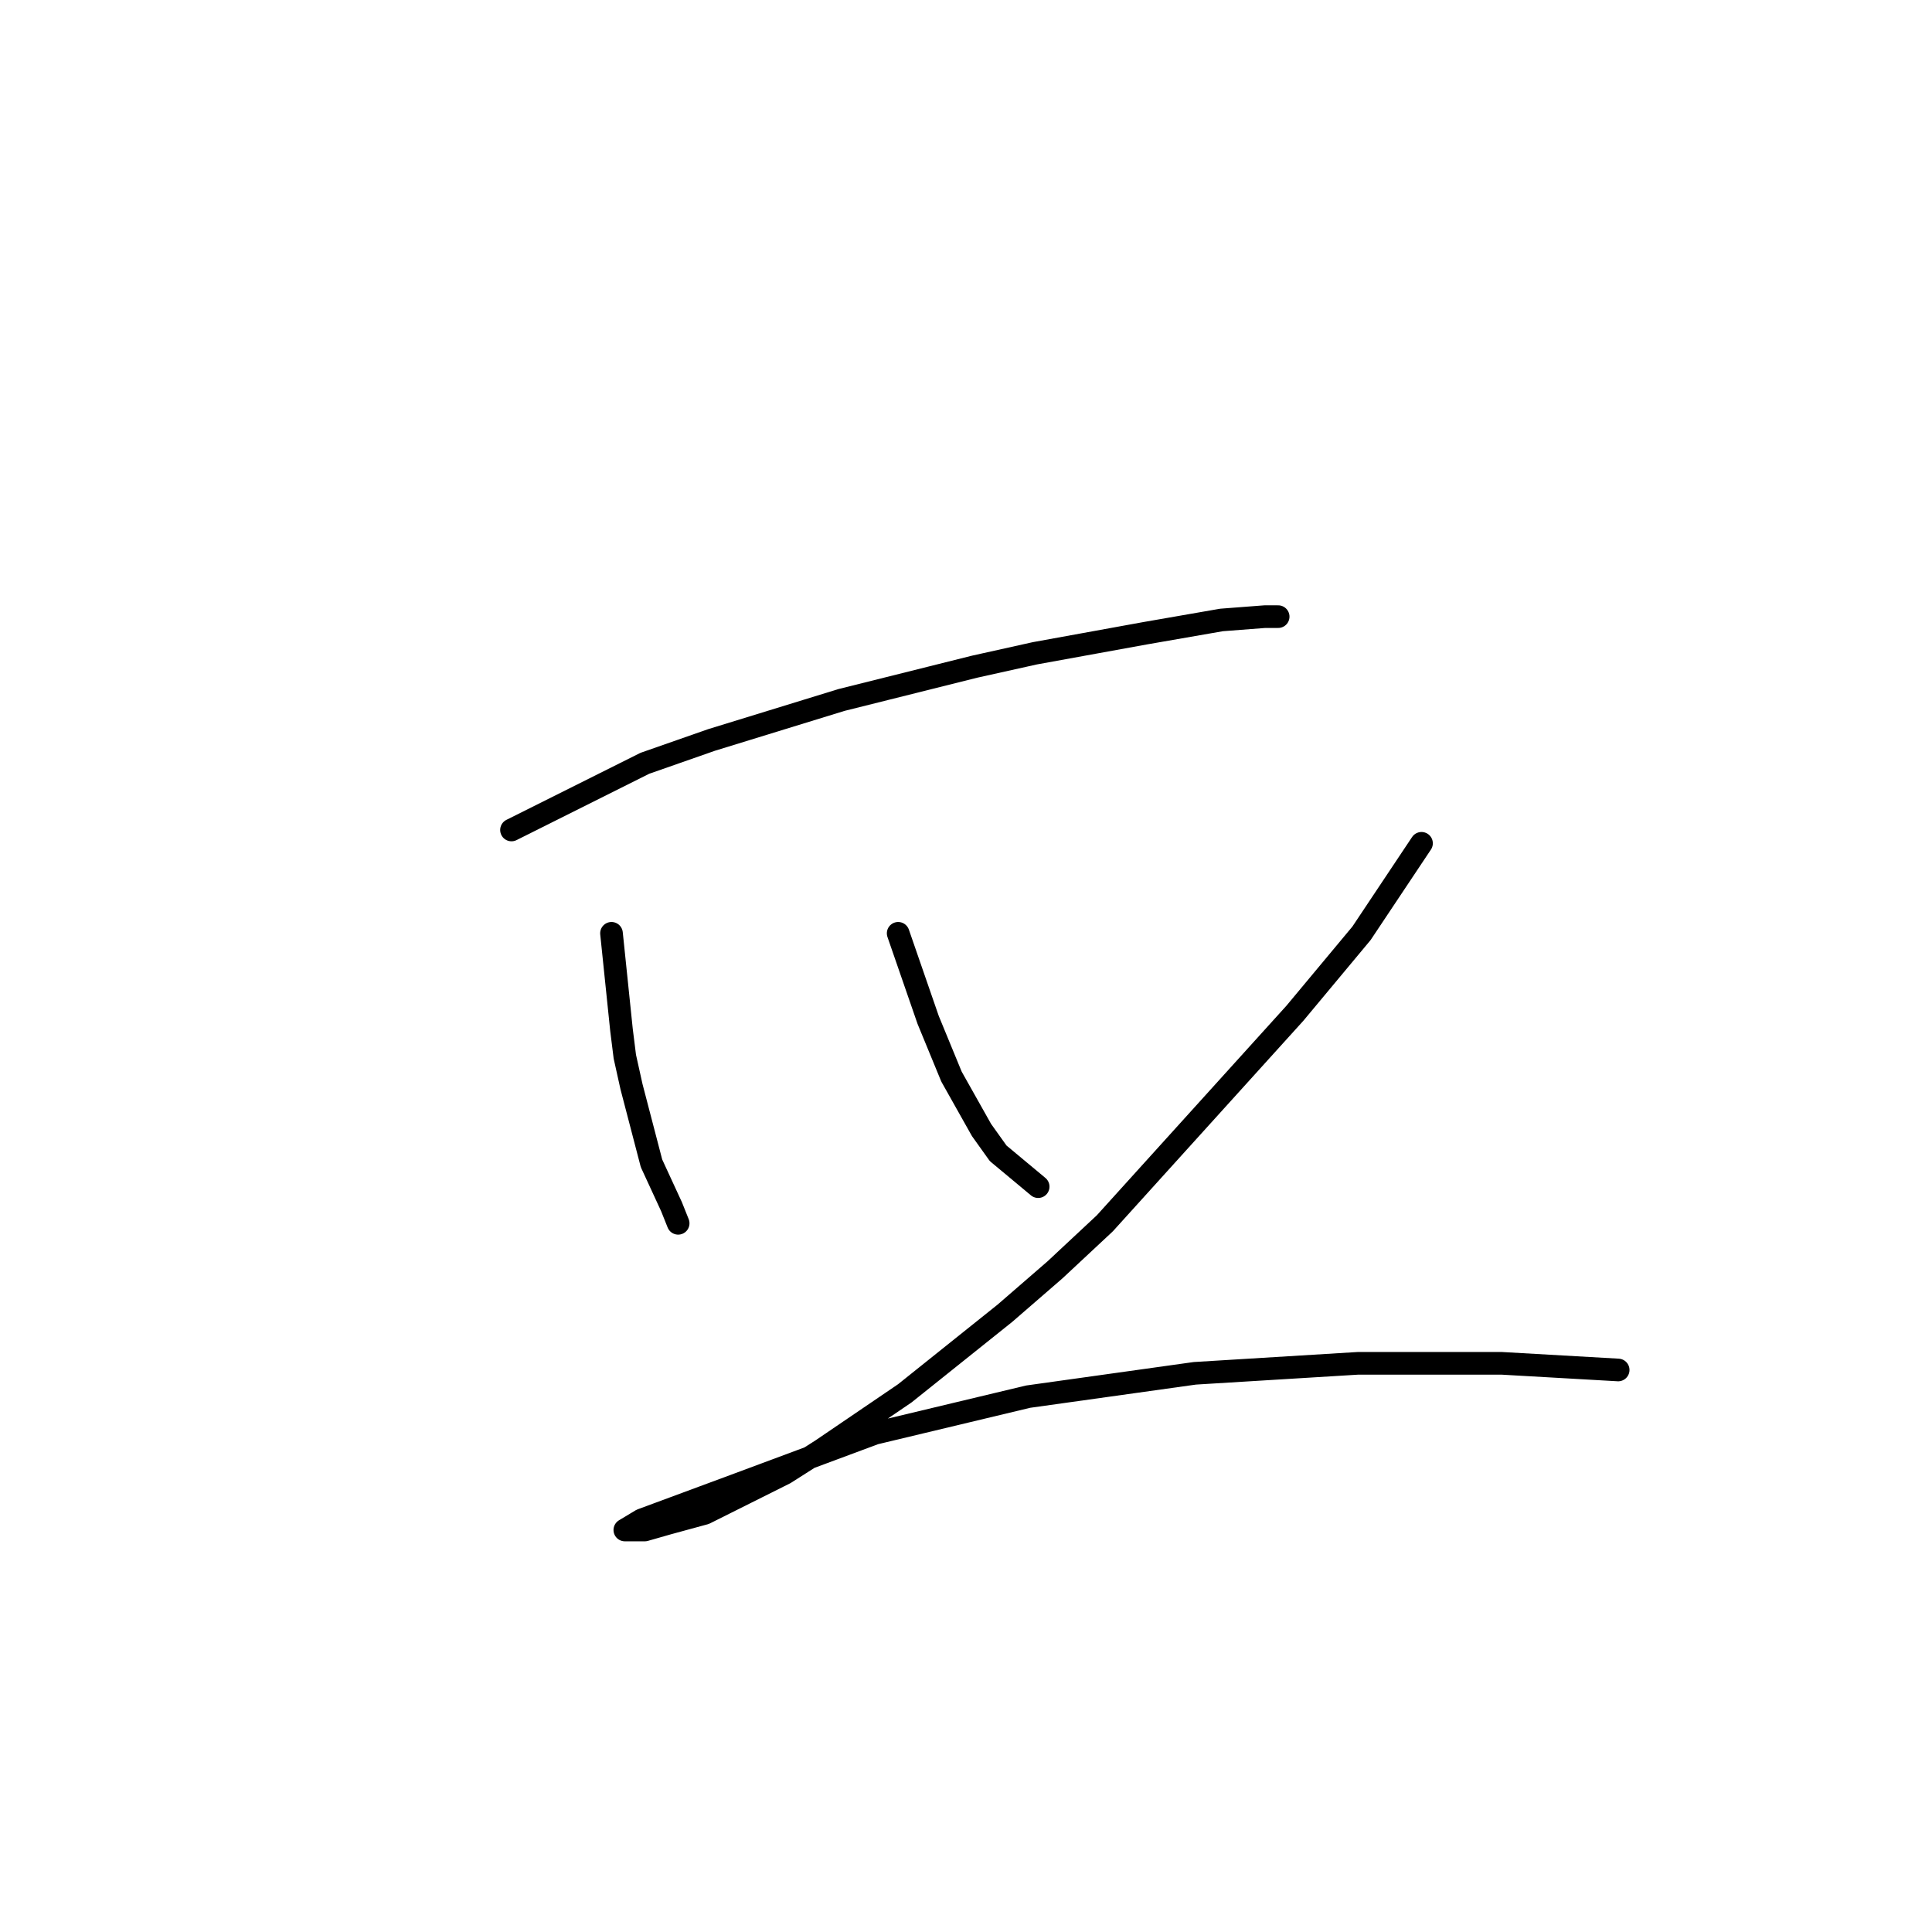 <?xml version="1.0" standalone="no"?>
    <svg width="256" height="256" xmlns="http://www.w3.org/2000/svg" version="1.1">
    <polyline stroke="black" stroke-width="3" stroke-linecap="round" fill="transparent" stroke-linejoin="round" points="67.776 109.976 85.443 101.142 94.277 98.05 111.503 92.75 129.17 88.333 137.121 86.566 151.697 83.916 161.855 82.149 167.597 81.708 169.364 81.708 169.364 81.708 " />
        <polyline stroke="black" stroke-width="3" stroke-linecap="round" fill="transparent" stroke-linejoin="round" points="81.026 123.668 82.351 136.477 82.793 140.011 83.676 143.986 86.327 154.145 88.977 159.887 89.86 162.095 89.86 162.095 " />
        <polyline stroke="black" stroke-width="3" stroke-linecap="round" fill="transparent" stroke-linejoin="round" points="119.012 123.668 122.987 135.152 126.079 142.661 130.054 149.728 132.262 152.82 137.563 157.237 137.563 157.237 " />
        <polyline stroke="black" stroke-width="3" stroke-linecap="round" fill="transparent" stroke-linejoin="round" points="188.357 111.743 180.406 123.668 171.573 134.269 146.396 162.095 139.771 168.279 133.146 174.021 119.895 184.621 108.853 192.13 103.994 195.222 93.394 200.522 88.535 201.847 85.443 202.731 83.235 202.731 82.793 202.731 85.002 201.405 96.927 196.989 115.92 189.922 136.237 185.063 158.322 181.971 179.965 180.646 198.957 180.646 214.416 181.529 214.416 181.529 " />
        </svg>
